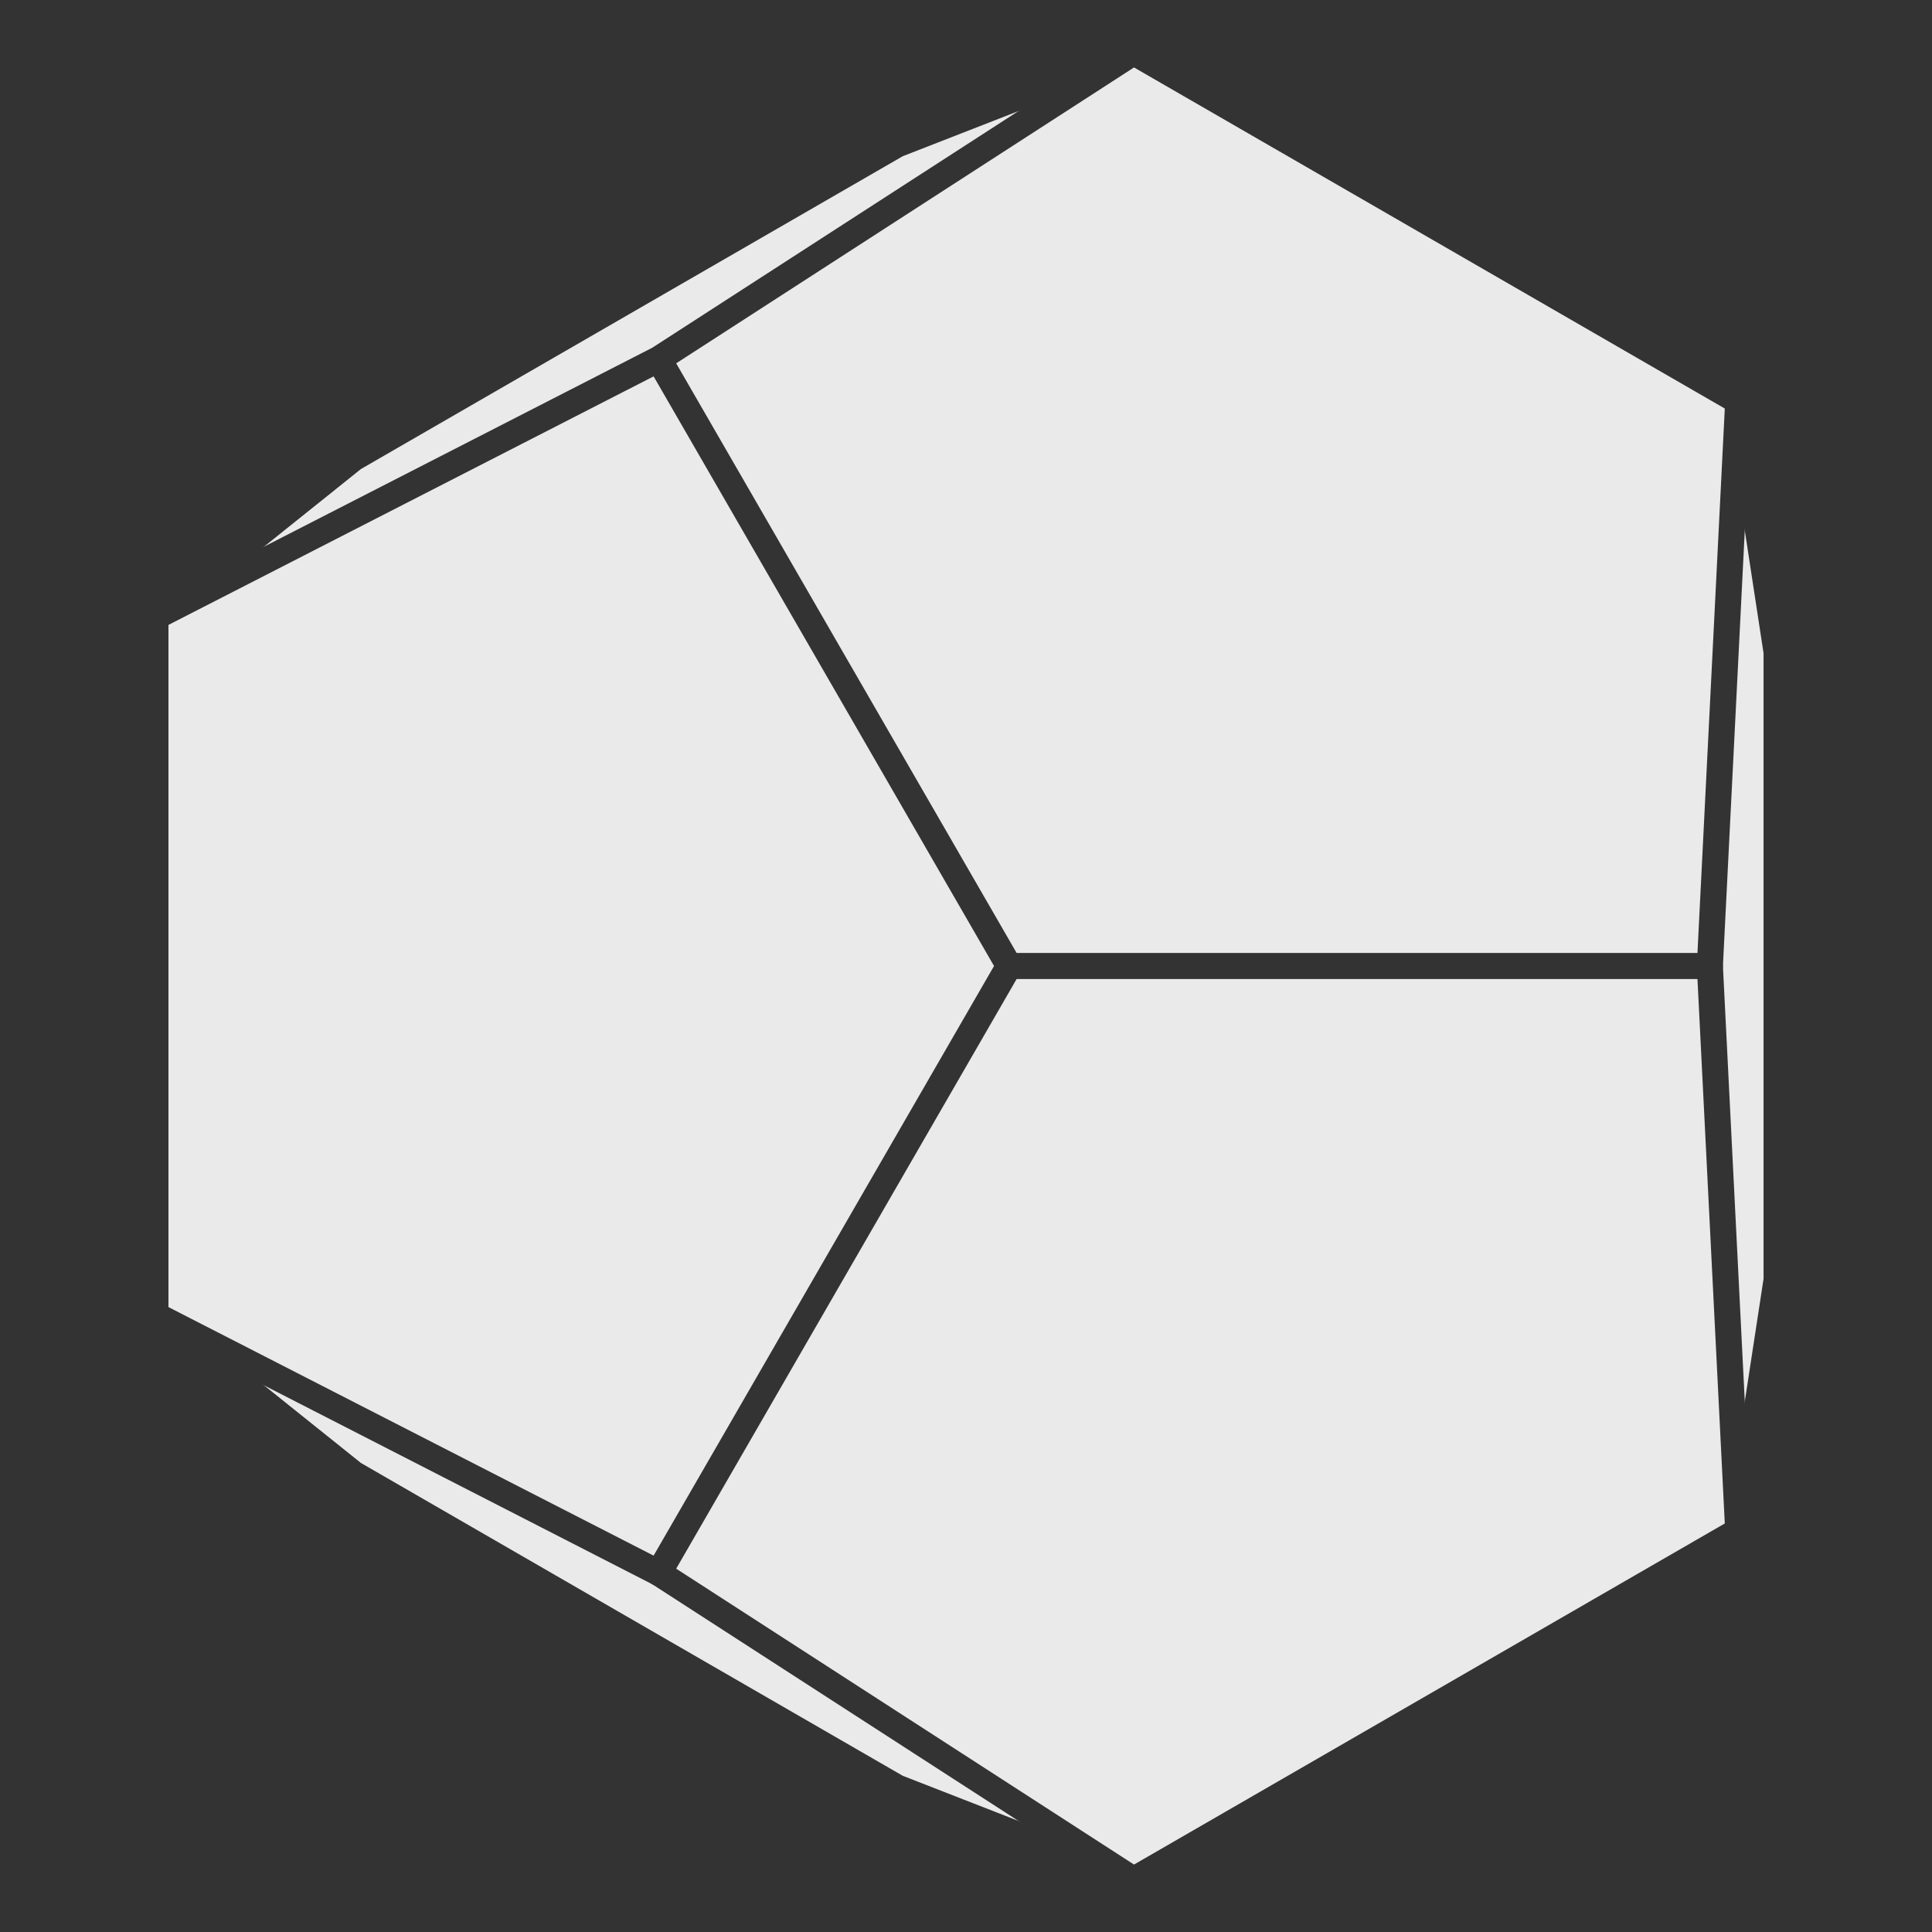 <?xml version="1.0" encoding="utf-8" ?>
<svg baseProfile="full" height="888.828" version="1.1" width="888.828" xmlns="http://www.w3.org/2000/svg" xmlns:ev="http://www.w3.org/2001/xml-events" xmlns:xlink="http://www.w3.org/1999/xlink"><defs /><rect fill="#333333" height="888.828" width="888.828" x="0" y="0" /><polygon fill="#eaeaea" points="71.497,283.83 162.658,210.812 412.721,66.439 521.536,24.0 799.676,184.584 817.33,300.04 817.33,588.788 799.676,704.244 521.536,864.828 412.721,822.389 162.658,678.015 71.497,604.998" stroke="none" /><polyline fill="none" points="464.236,444.414 786.634,444.414 799.676,184.584 521.536,24.0 303.037,165.209 464.236,444.414 303.037,723.619 71.497,604.998 71.497,283.83 303.037,165.209" stroke="#333333" stroke-linecap="round" stroke-linejoin="round" stroke-width="12" /><polyline fill="none" points="303.037,723.619 521.536,864.828 799.676,704.244 786.634,444.414" stroke="#333333" stroke-linecap="round" stroke-linejoin="round" stroke-width="12" /><polyline fill="none" points="799.676,704.244 817.33,588.788 817.33,300.04 799.676,184.584" stroke="#333333" stroke-linecap="round" stroke-linejoin="round" stroke-width="12" /><polyline fill="none" points="521.536,24.0 412.721,66.439 162.658,210.812 71.497,283.83" stroke="#333333" stroke-linecap="round" stroke-linejoin="round" stroke-width="12" /><polyline fill="none" points="71.497,604.998 162.658,678.015 412.721,822.389 521.536,864.828" stroke="#333333" stroke-linecap="round" stroke-linejoin="round" stroke-width="12" /></svg>